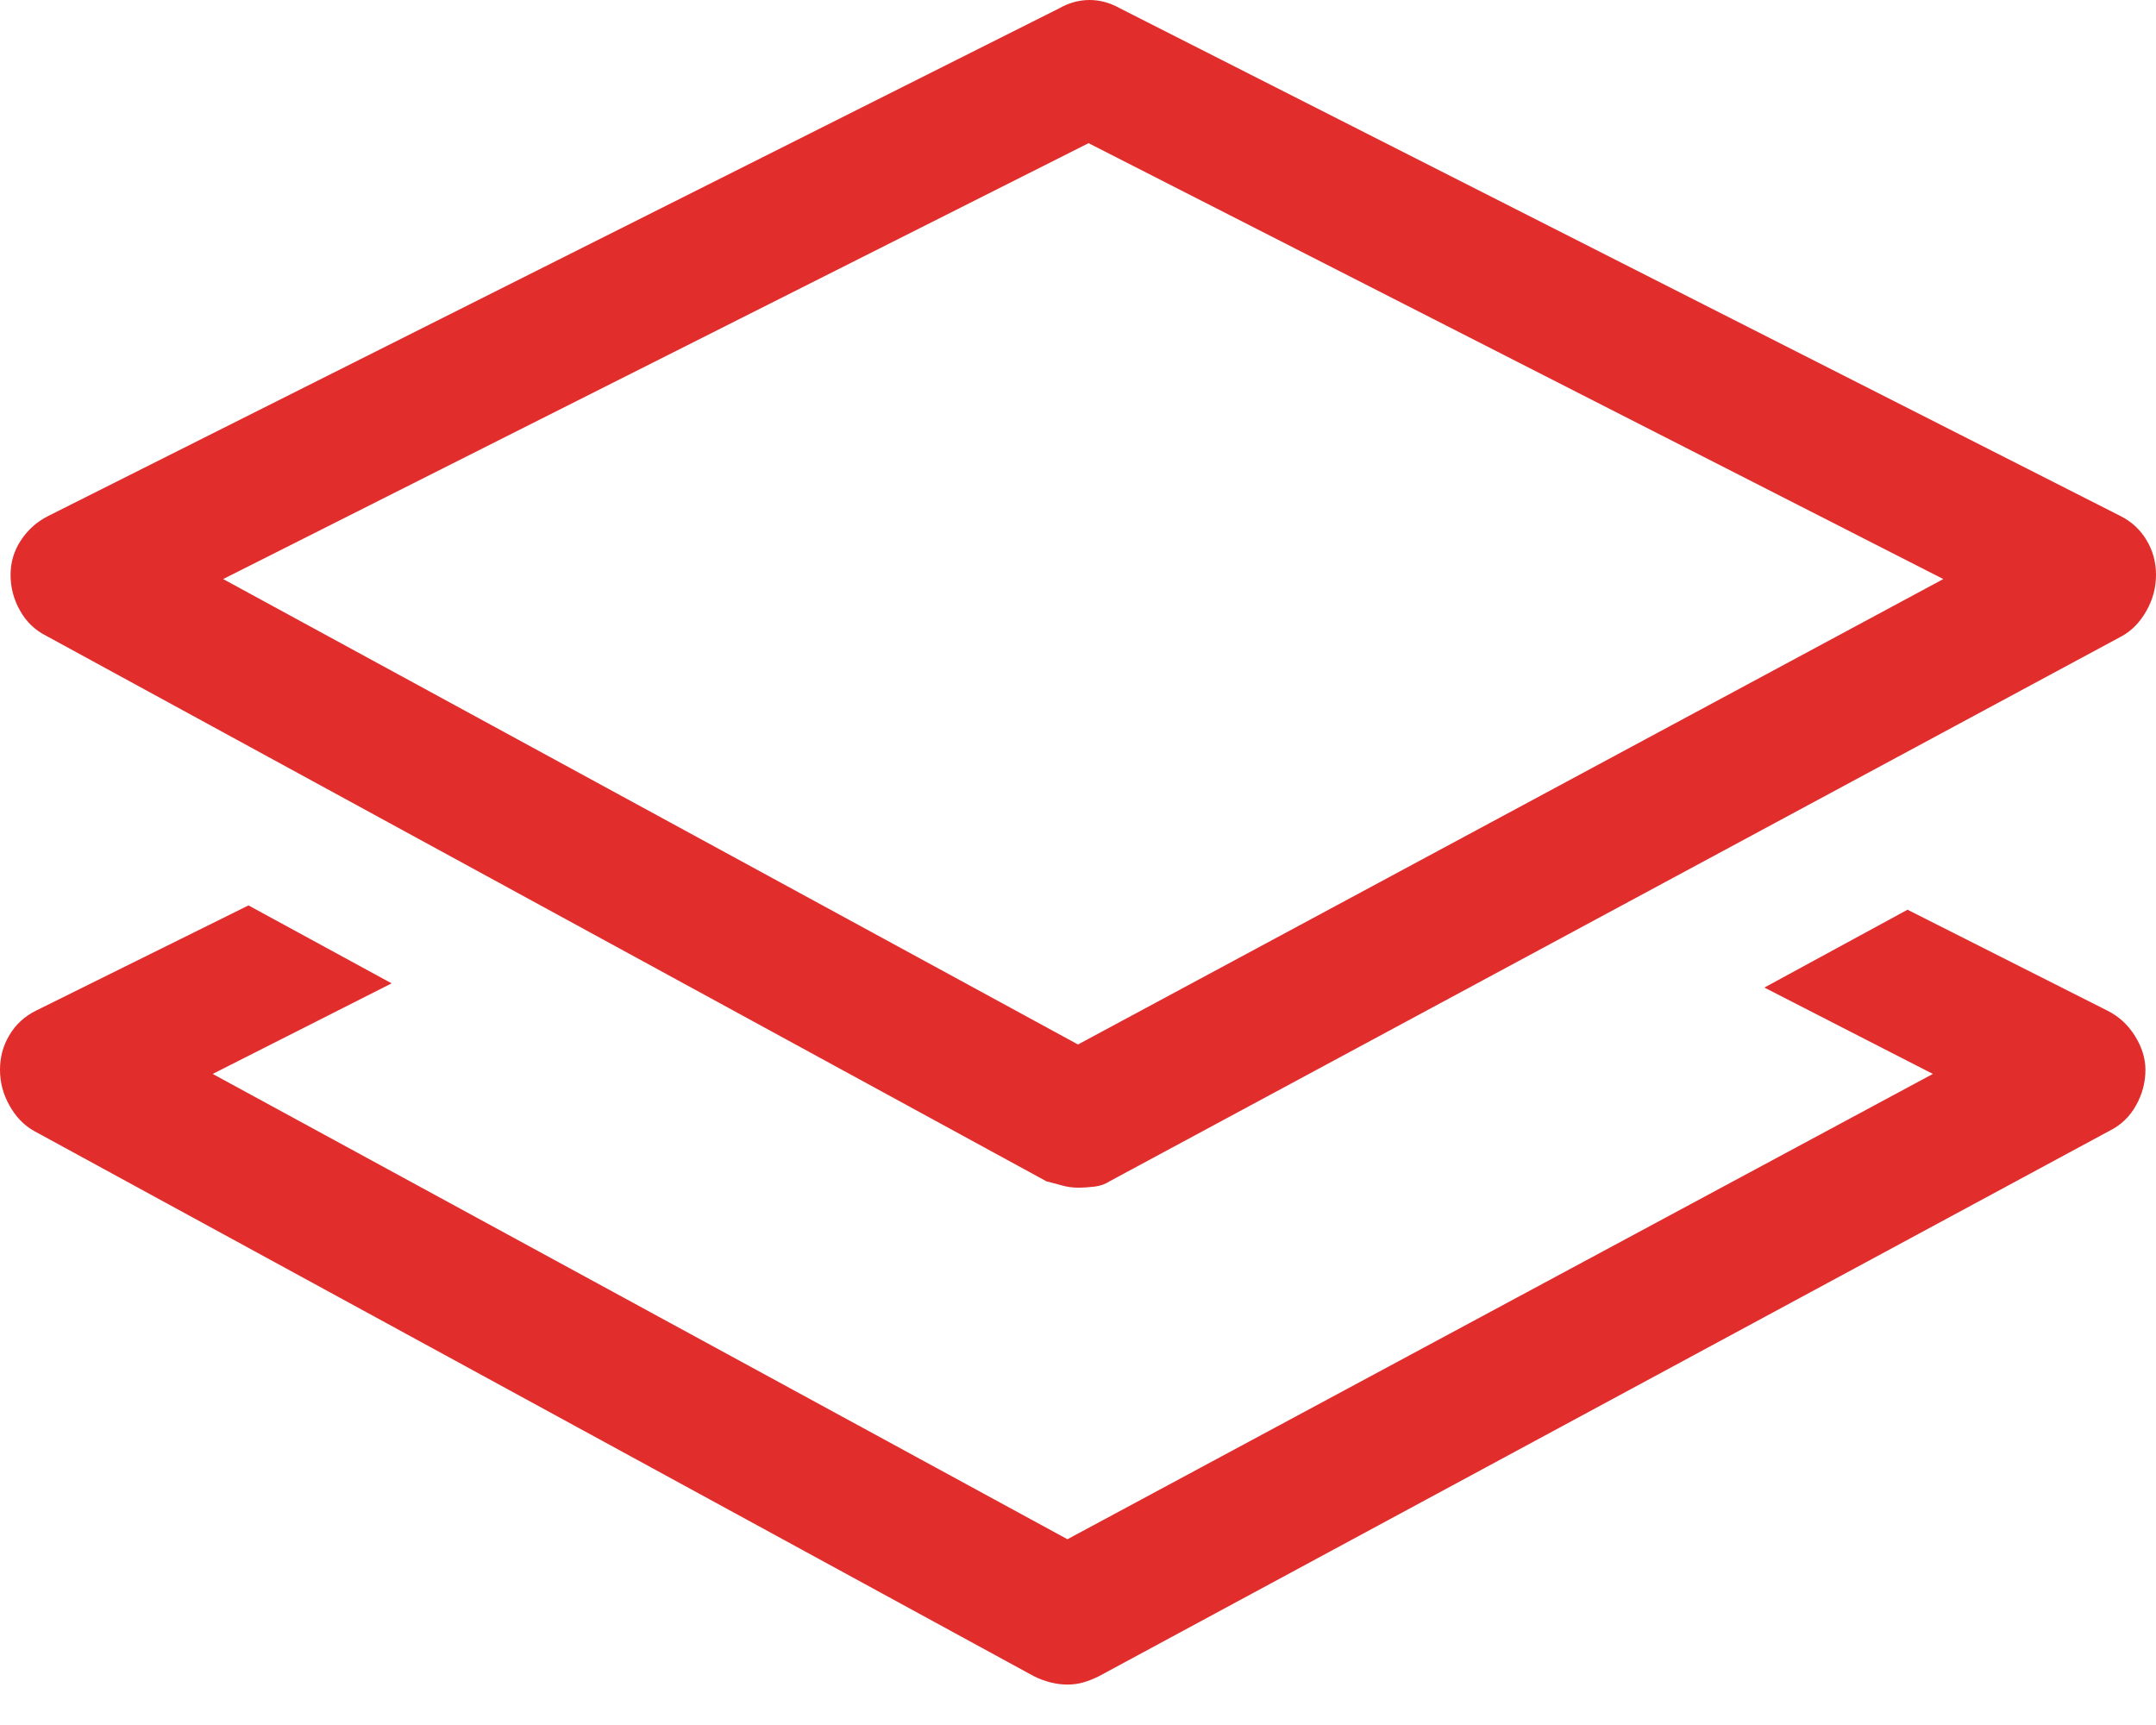 <?xml version="1.0" encoding="UTF-8"?>
<svg width="20px" height="16px" viewBox="0 0 20 16" version="1.1" xmlns="http://www.w3.org/2000/svg" xmlns:xlink="http://www.w3.org/1999/xlink">
    <!-- Generator: Sketch 56.3 (81716) - https://sketch.com -->
    <title></title>
    <desc>Created with Sketch.</desc>
    <g id="Page-1" stroke="none" stroke-width="1" fill="none" fill-rule="evenodd">
        <g id="4.1_profile_progress_subscribers0" transform="translate(-46, -492)" fill="#E22D2D" fill-rule="nonzero">
            <path d="M46.43,497.898 C46.326,497.846 46.244,497.768 46.186,497.664 C46.127,497.56 46.098,497.449 46.098,497.332 C46.098,497.215 46.13,497.107 46.195,497.01 C46.26,496.912 46.345,496.837 46.449,496.785 L55.824,492.078 C55.915,492.026 56.01,492 56.107,492 C56.205,492 56.299,492.026 56.391,492.078 L65.668,496.785 C65.772,496.837 65.854,496.912 65.912,497.01 C65.971,497.107 66,497.215 66,497.332 C66,497.449 65.971,497.56 65.912,497.664 C65.854,497.768 65.779,497.846 65.688,497.898 L56.293,502.957 C56.254,502.983 56.208,502.999 56.156,503.006 C56.104,503.012 56.052,503.016 56,503.016 C55.948,503.016 55.899,503.009 55.854,502.996 C55.808,502.983 55.759,502.97 55.707,502.957 L46.43,497.898 Z M56.098,493.328 L48.07,497.371 L56,501.688 L64.027,497.371 L56.098,493.328 Z M65.551,501.375 C65.655,501.427 65.74,501.505 65.805,501.609 C65.87,501.714 65.902,501.818 65.902,501.922 C65.902,502.039 65.873,502.15 65.814,502.254 C65.756,502.358 65.674,502.436 65.57,502.488 L56.195,507.547 C56.143,507.573 56.094,507.592 56.049,507.605 C56.003,507.618 55.954,507.625 55.902,507.625 C55.85,507.625 55.798,507.618 55.746,507.605 C55.694,507.592 55.642,507.573 55.59,507.547 L46.312,502.488 C46.221,502.436 46.146,502.358 46.088,502.254 C46.029,502.15 46,502.039 46,501.922 C46,501.805 46.029,501.697 46.088,501.6 C46.146,501.502 46.228,501.427 46.332,501.375 L48.305,500.398 L49.633,501.121 L47.973,501.961 L55.902,506.277 L63.93,501.961 L62.367,501.16 L63.695,500.438 L65.551,501.375 Z M62.465,505.613 L63.793,504.891 L62.465,505.613 Z" id=""></path>
        </g>
    </g>
</svg>